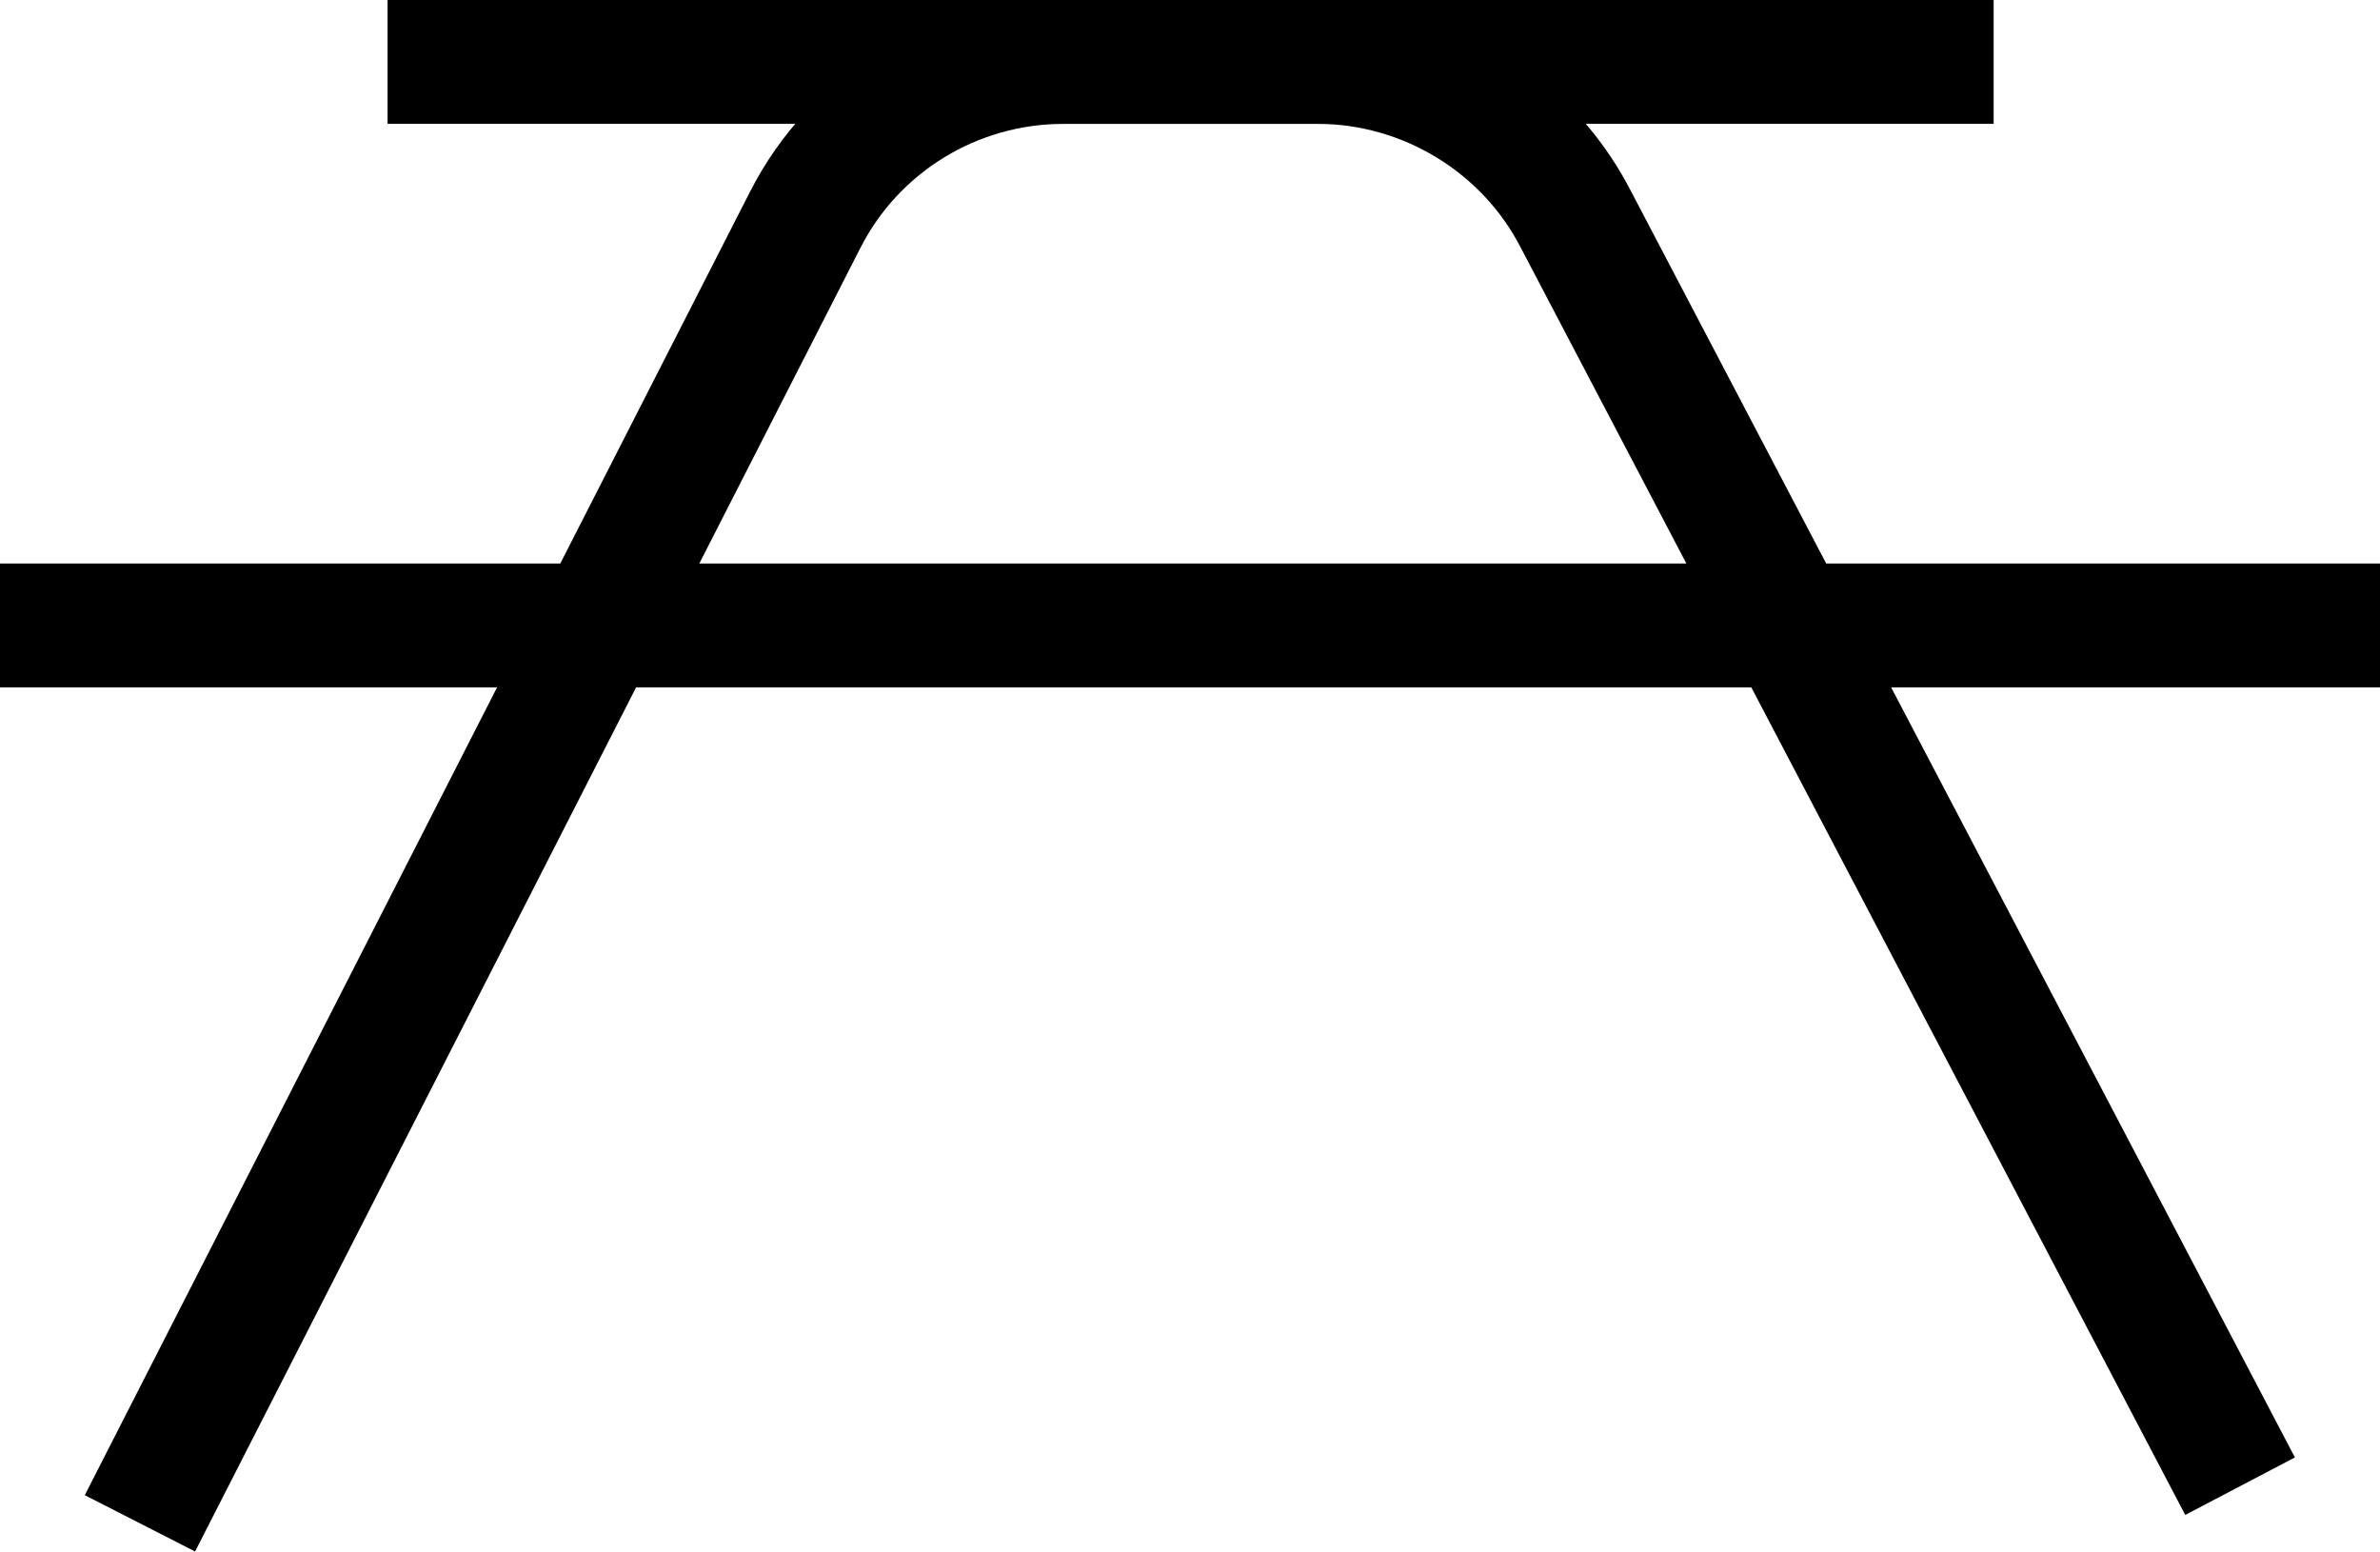 <?xml version="1.0" encoding="UTF-8"?>
<svg id="Layer_1" data-name="Layer 1" xmlns="http://www.w3.org/2000/svg" viewBox="0 0 19.22 12.53">
  <defs>
    <style>
      .cls-1 {
        fill: none;
        stroke: #000;
        stroke-miterlimit: 10;
      }
    </style>
  </defs>
  <path class="cls-1" d="m1.13,12.3L6.5,1.78c.4-.79,1.21-1.28,2.09-1.28h2.05c.87,0,1.68.49,2.08,1.26l5.37,10.24"/>
  <line class="cls-1" y1="5.05" x2="19.22" y2="5.05"/>
  <line class="cls-1" x1="3.13" y1=".5" x2="16.1" y2=".5"/>
</svg>